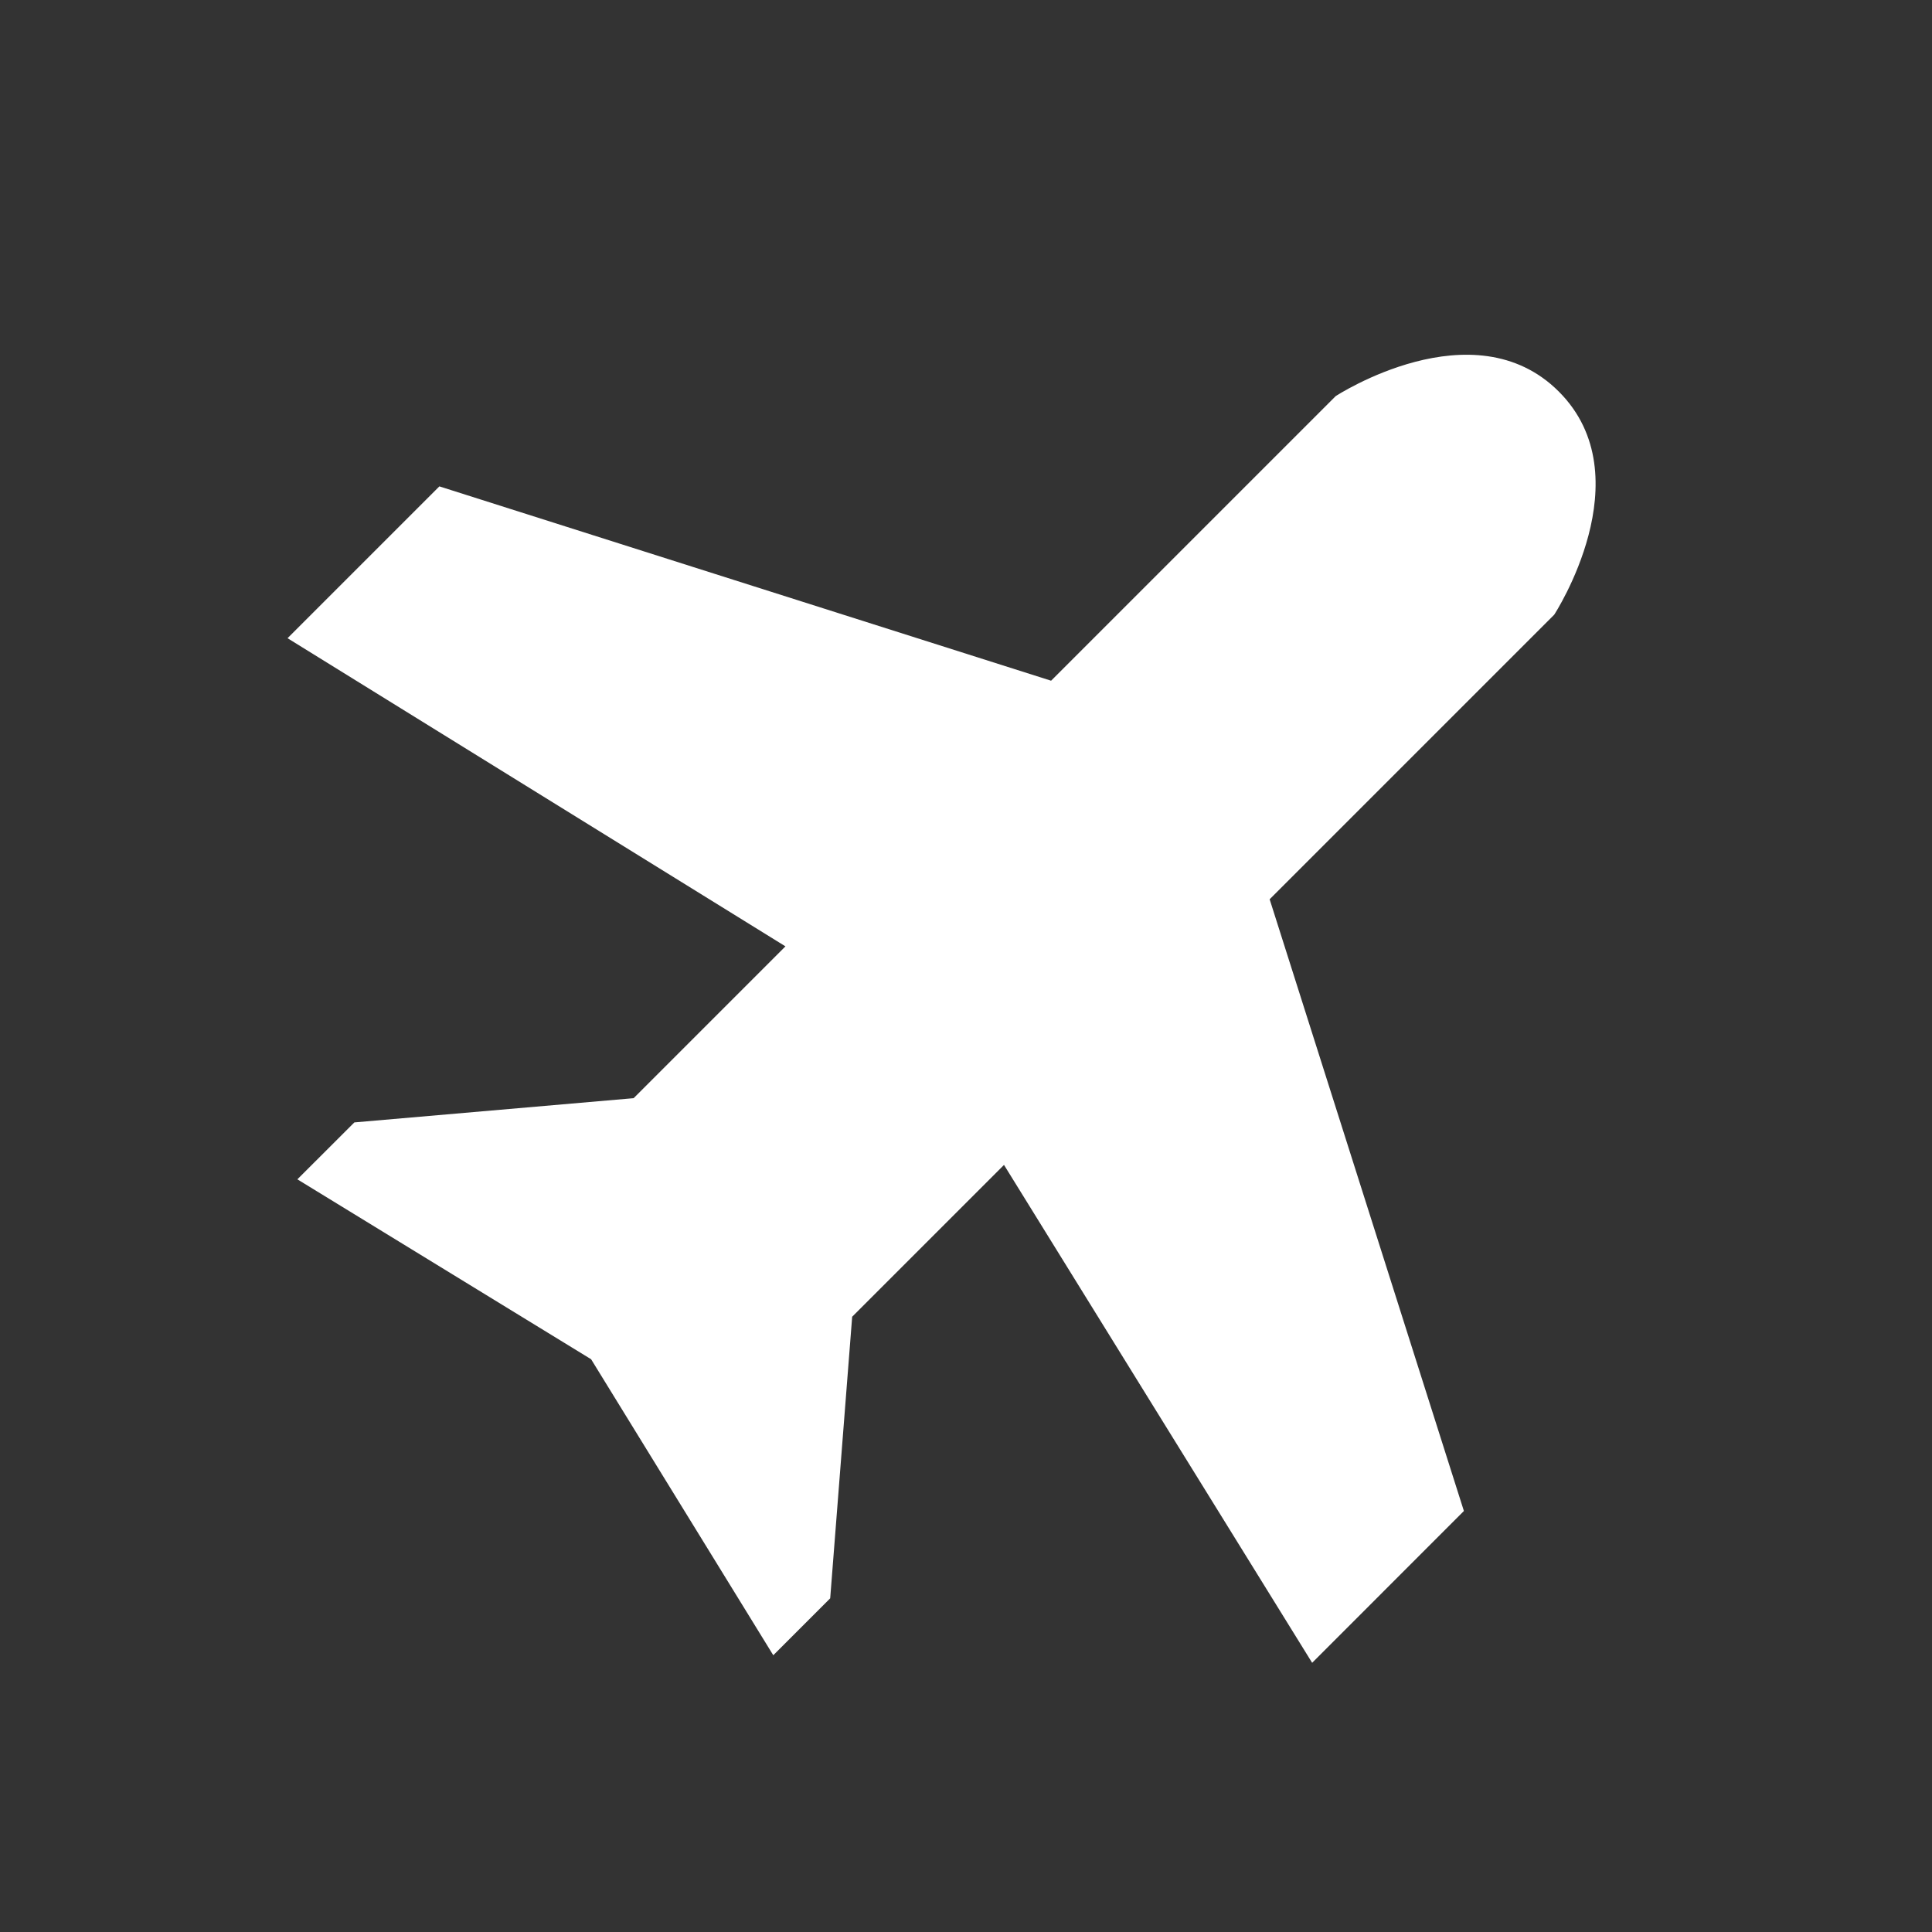 <?xml version="1.0" encoding="utf-8"?>

<!-- Uploaded to: SVG Repo, www.svgrepo.com, Generator: SVG Repo Mixer Tools -->
<svg width="24" height="24" viewBox="0 0 24 24" fill="#FFFFFF" xmlns="http://www.w3.org/2000/svg">
<rect x="0" y="0" width="24" height="24" fill="#333333" stroke="none"/>
<g clip-path="url(#clip0_15_44)">
<rect width="24" height="24" fill="none"/>
<path d="M19.307 7.636C19.307 7.636 20.425 5.925 19.364 4.864C18.303 3.803 16.592 4.921 16.592 4.921L13.057 8.456L5.458 6.042L3.572 7.928L9.757 11.756L7.871 13.642L4.402 13.943L3.694 14.65L7.343 16.885L9.606 20.562L10.313 19.855L10.586 16.357L12.472 14.471L16.3 20.656L18.185 18.77L15.772 11.171L19.307 7.636Z" stroke="#FFFFFF" stroke-width="0" stroke-linejoin="round"/>
</g>
<defs>
<clipPath id="clip0_15_44">
<rect width="24" height="24" fill="white"/>
</clipPath>
</defs>
</svg>